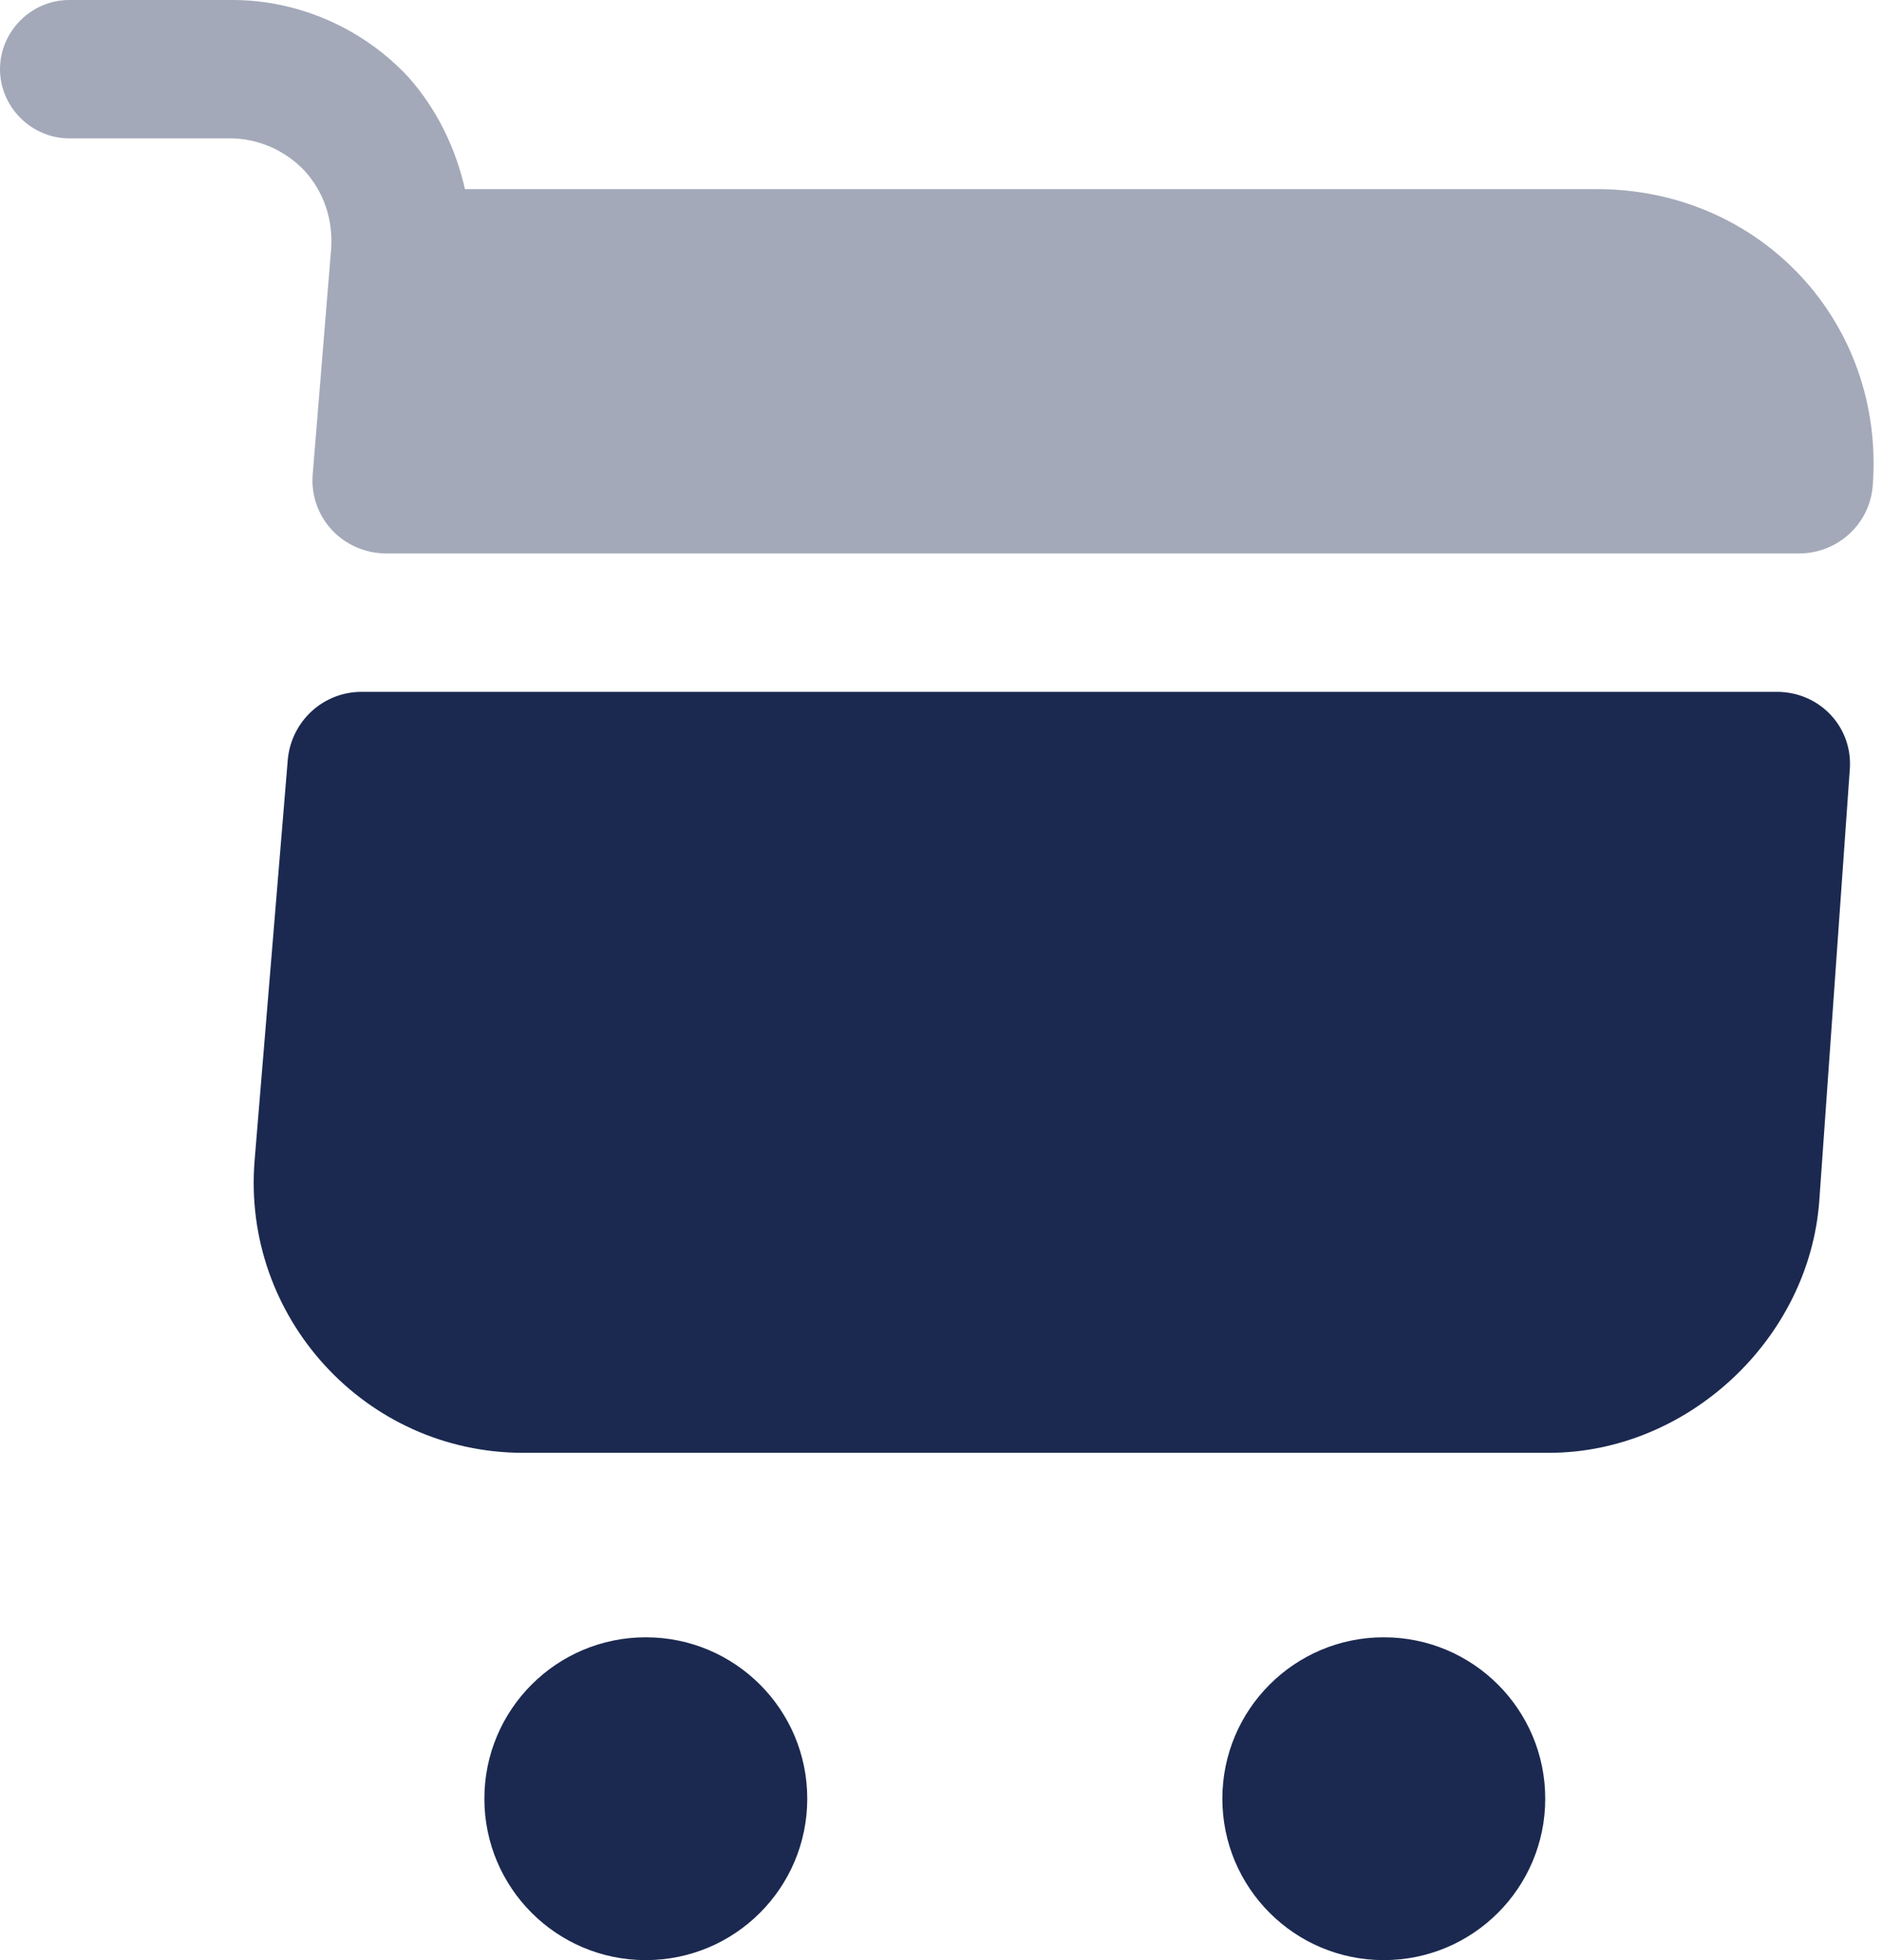 <svg width="48" height="50" viewBox="0 0 48 50" fill="none" xmlns="http://www.w3.org/2000/svg">
<path d="M35.293 50C37.568 50 39.411 48.156 39.411 45.882C39.411 43.608 37.568 41.765 35.293 41.765C33.019 41.765 31.176 43.608 31.176 45.882C31.176 48.156 33.019 50 35.293 50Z" fill="#1B2950"/>
<path d="M16.471 50C18.745 50 20.589 48.156 20.589 45.882C20.589 43.608 18.745 41.765 16.471 41.765C14.197 41.765 12.354 43.608 12.354 45.882C12.354 48.156 14.197 50 16.471 50Z" fill="#1B2950"/>
<path opacity="0.4" d="M8.447 6.329L7.976 12.094C7.882 13.2 8.753 14.118 9.859 14.118H45.882C46.871 14.118 47.694 13.365 47.765 12.377C48.071 8.212 44.894 4.824 40.729 4.824H11.859C11.623 3.788 11.153 2.8 10.424 1.976C9.271 0.729 7.624 0 5.929 0H1.765C0.8 0 0 0.8 0 1.765C0 2.729 0.8 3.529 1.765 3.529H5.859C6.588 3.529 7.271 3.835 7.765 4.353C8.259 4.894 8.494 5.6 8.447 6.329Z" fill="#1B2950"/>
<path d="M45.318 17.648H9.224C8.236 17.648 7.436 18.4 7.341 19.365L6.494 29.6C6.165 33.6 9.318 37.059 13.341 37.059H39.506C43.035 37.059 46.141 34.165 46.4 30.636L47.177 19.648C47.271 18.565 46.424 17.648 45.318 17.648Z" fill="#1B2950"/>
</svg>
